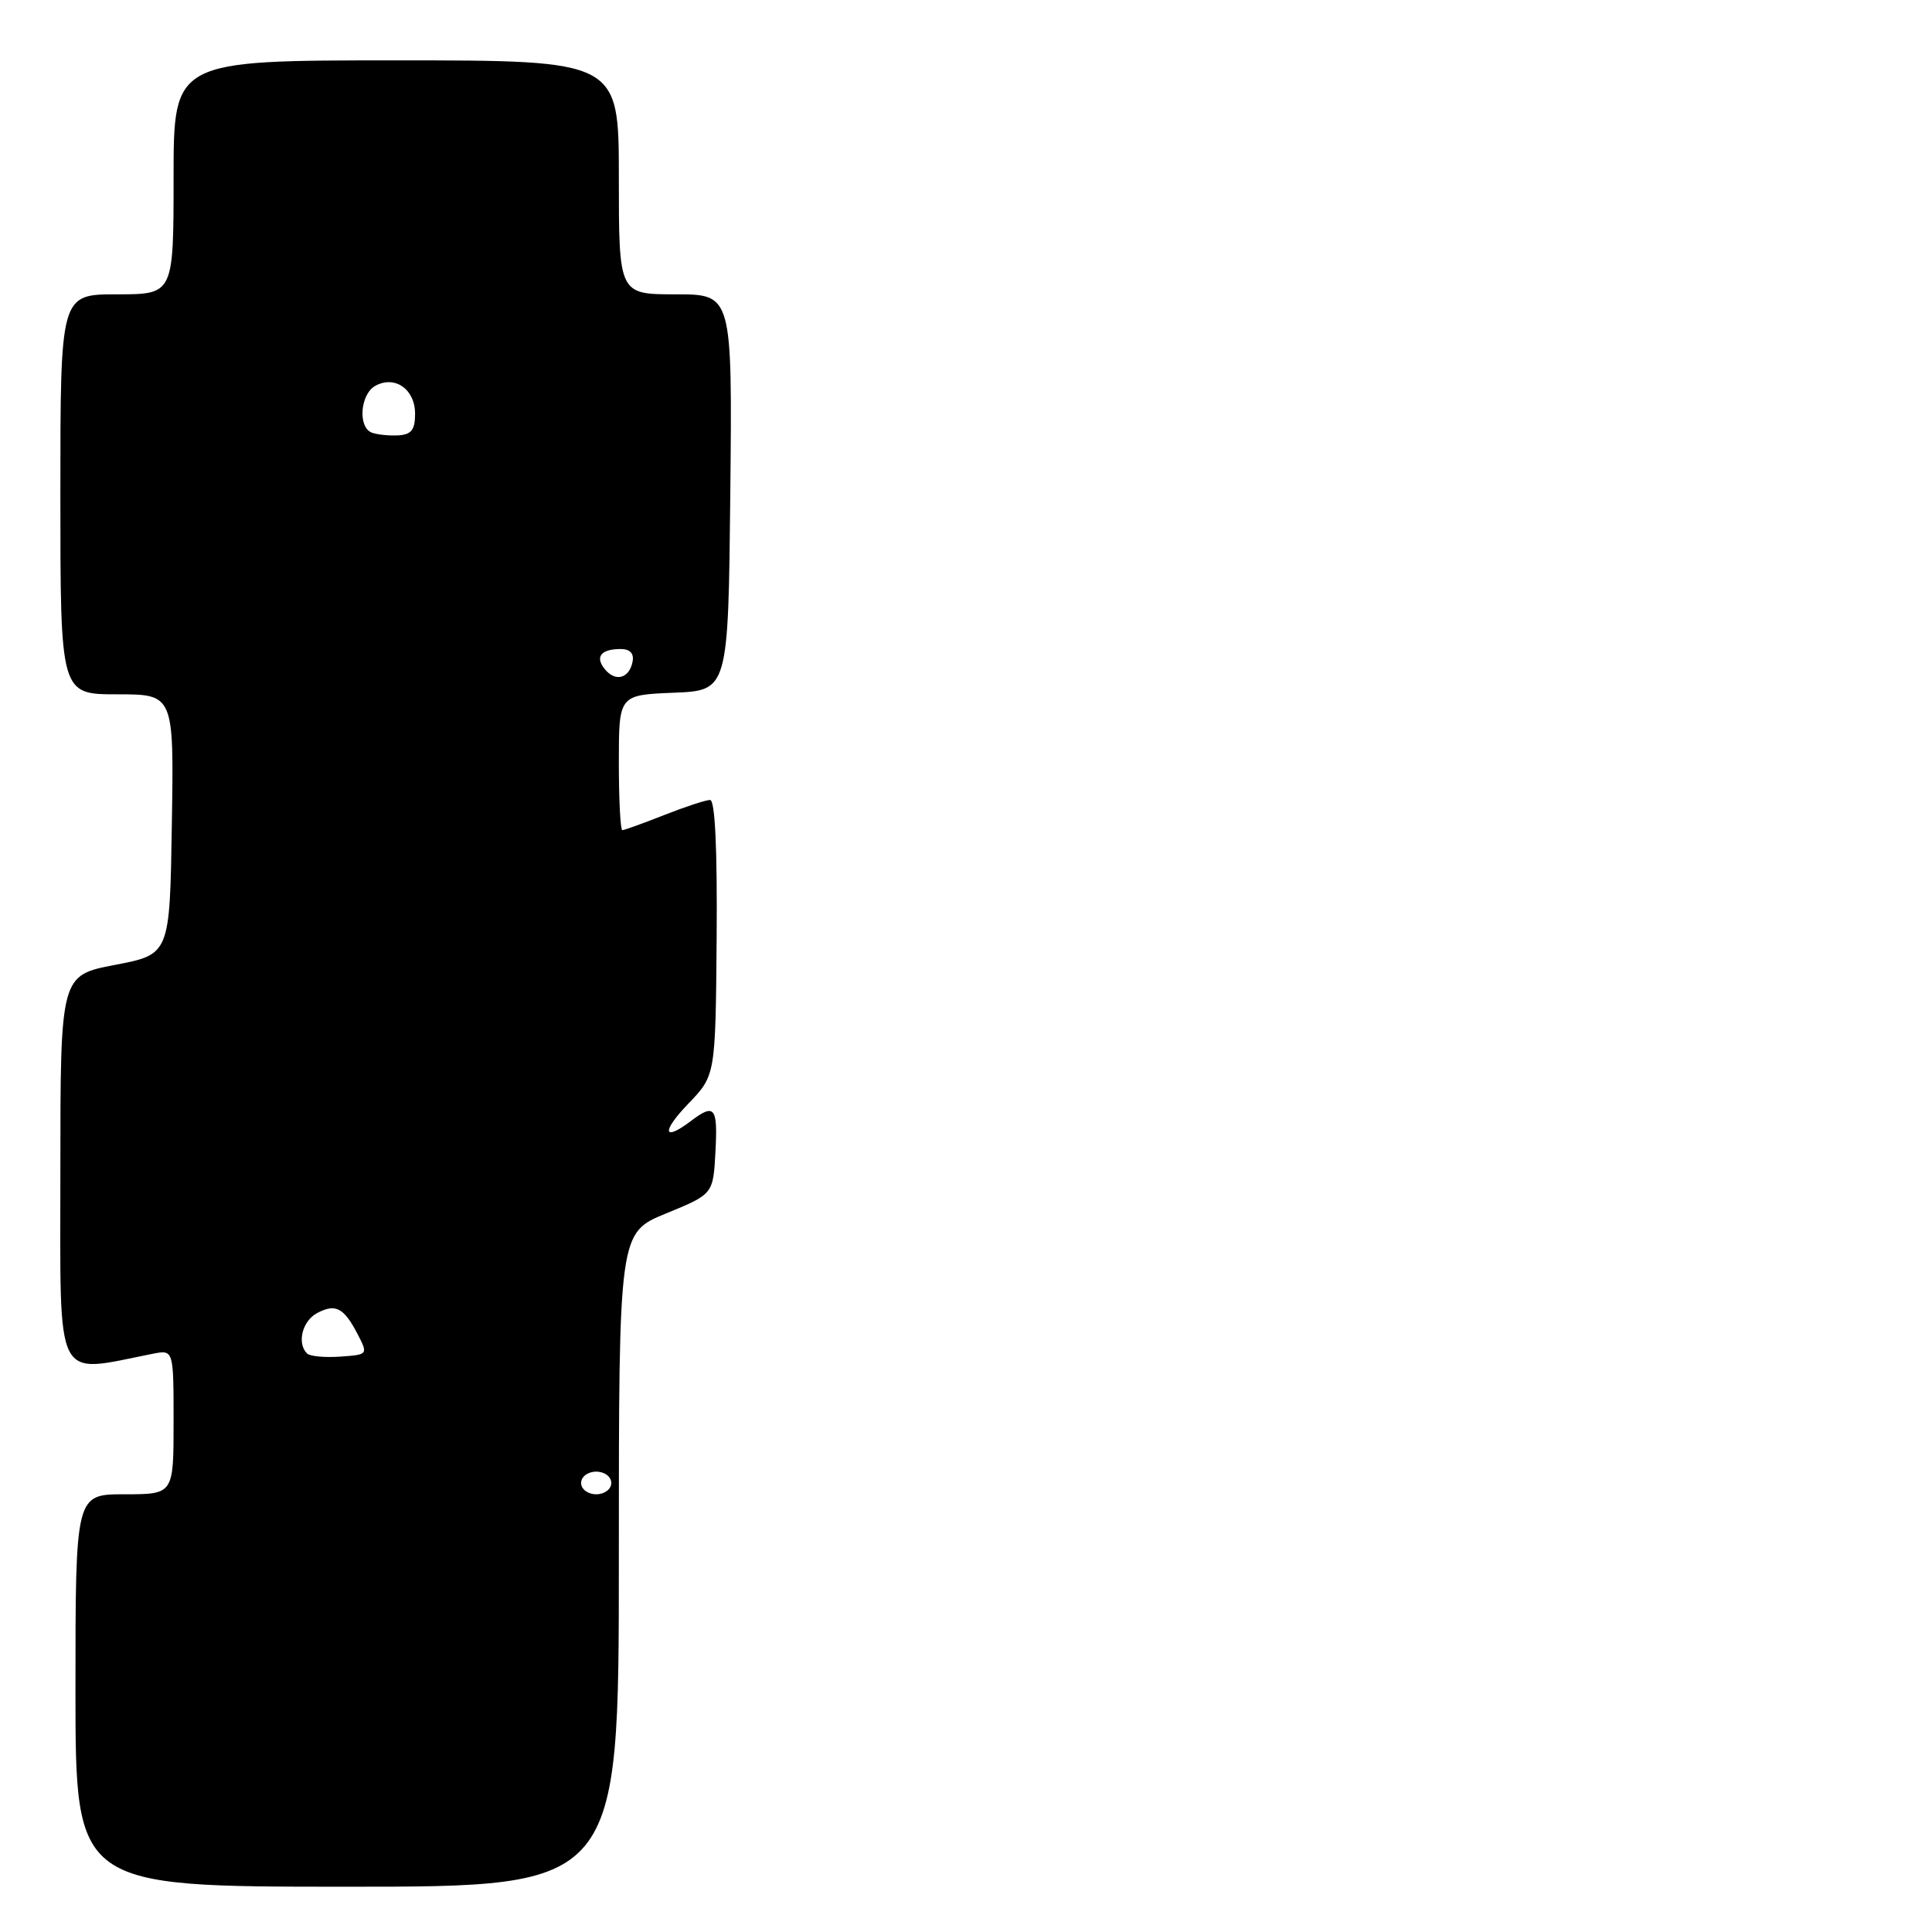 <?xml version="1.0" encoding="UTF-8" standalone="no"?>
<!DOCTYPE svg PUBLIC "-//W3C//DTD SVG 1.1//EN" "http://www.w3.org/Graphics/SVG/1.1/DTD/svg11.dtd" >
<svg xmlns="http://www.w3.org/2000/svg" xmlns:xlink="http://www.w3.org/1999/xlink" version="1.1" viewBox="0 0 256 256">
 <g >
 <path fill="currentColor"
d=" M 82.00 206.68 C 82.00 163.35 82.00 163.35 88.25 160.79 C 94.50 158.23 94.50 158.23 94.80 152.62 C 95.12 146.69 94.69 146.16 91.56 148.53 C 87.84 151.35 87.62 149.97 91.20 146.25 C 94.81 142.50 94.81 142.50 94.96 124.25 C 95.05 112.47 94.75 106.00 94.09 106.00 C 93.53 106.00 90.79 106.90 88.00 108.00 C 85.21 109.10 82.72 110.00 82.46 110.00 C 82.21 110.00 82.00 105.97 82.00 101.04 C 82.00 92.09 82.00 92.09 89.25 91.79 C 96.50 91.50 96.50 91.50 96.77 65.25 C 97.03 39.00 97.03 39.00 89.52 39.00 C 82.00 39.00 82.00 39.00 82.00 23.50 C 82.00 8.00 82.00 8.00 52.50 8.00 C 23.00 8.00 23.00 8.00 23.00 23.50 C 23.00 39.00 23.00 39.00 15.50 39.00 C 8.00 39.00 8.00 39.00 8.00 65.50 C 8.00 92.00 8.00 92.00 15.52 92.00 C 23.05 92.00 23.05 92.00 22.77 109.23 C 22.50 126.46 22.50 126.46 15.25 127.85 C 8.00 129.24 8.00 129.24 8.00 155.24 C 8.00 183.84 7.06 181.98 20.25 179.38 C 23.00 178.84 23.00 178.84 23.00 188.42 C 23.00 198.00 23.00 198.00 16.50 198.00 C 10.00 198.00 10.00 198.00 10.00 224.00 C 10.00 250.00 10.00 250.00 46.00 250.00 C 82.00 250.00 82.00 250.00 82.00 206.68 Z  M 77.00 196.50 C 77.00 195.67 77.89 195.00 79.00 195.00 C 80.11 195.00 81.00 195.67 81.00 196.50 C 81.00 197.33 80.11 198.00 79.00 198.00 C 77.89 198.00 77.00 197.33 77.00 196.50 Z  M 40.68 179.34 C 39.32 177.98 40.05 175.04 42.02 173.99 C 44.46 172.69 45.57 173.27 47.40 176.81 C 48.78 179.48 48.77 179.50 45.07 179.76 C 43.03 179.90 41.05 179.72 40.68 179.34 Z  M 80.16 88.69 C 78.80 87.05 79.61 86.00 82.24 86.00 C 83.48 86.00 84.03 86.58 83.82 87.67 C 83.39 89.89 81.57 90.40 80.16 88.69 Z  M 49.25 57.32 C 47.40 56.60 47.73 52.25 49.72 51.13 C 52.31 49.69 55.00 51.57 55.00 54.82 C 55.00 56.96 54.51 57.59 52.75 57.69 C 51.51 57.75 49.94 57.59 49.25 57.32 Z "/>
</g>
</svg>